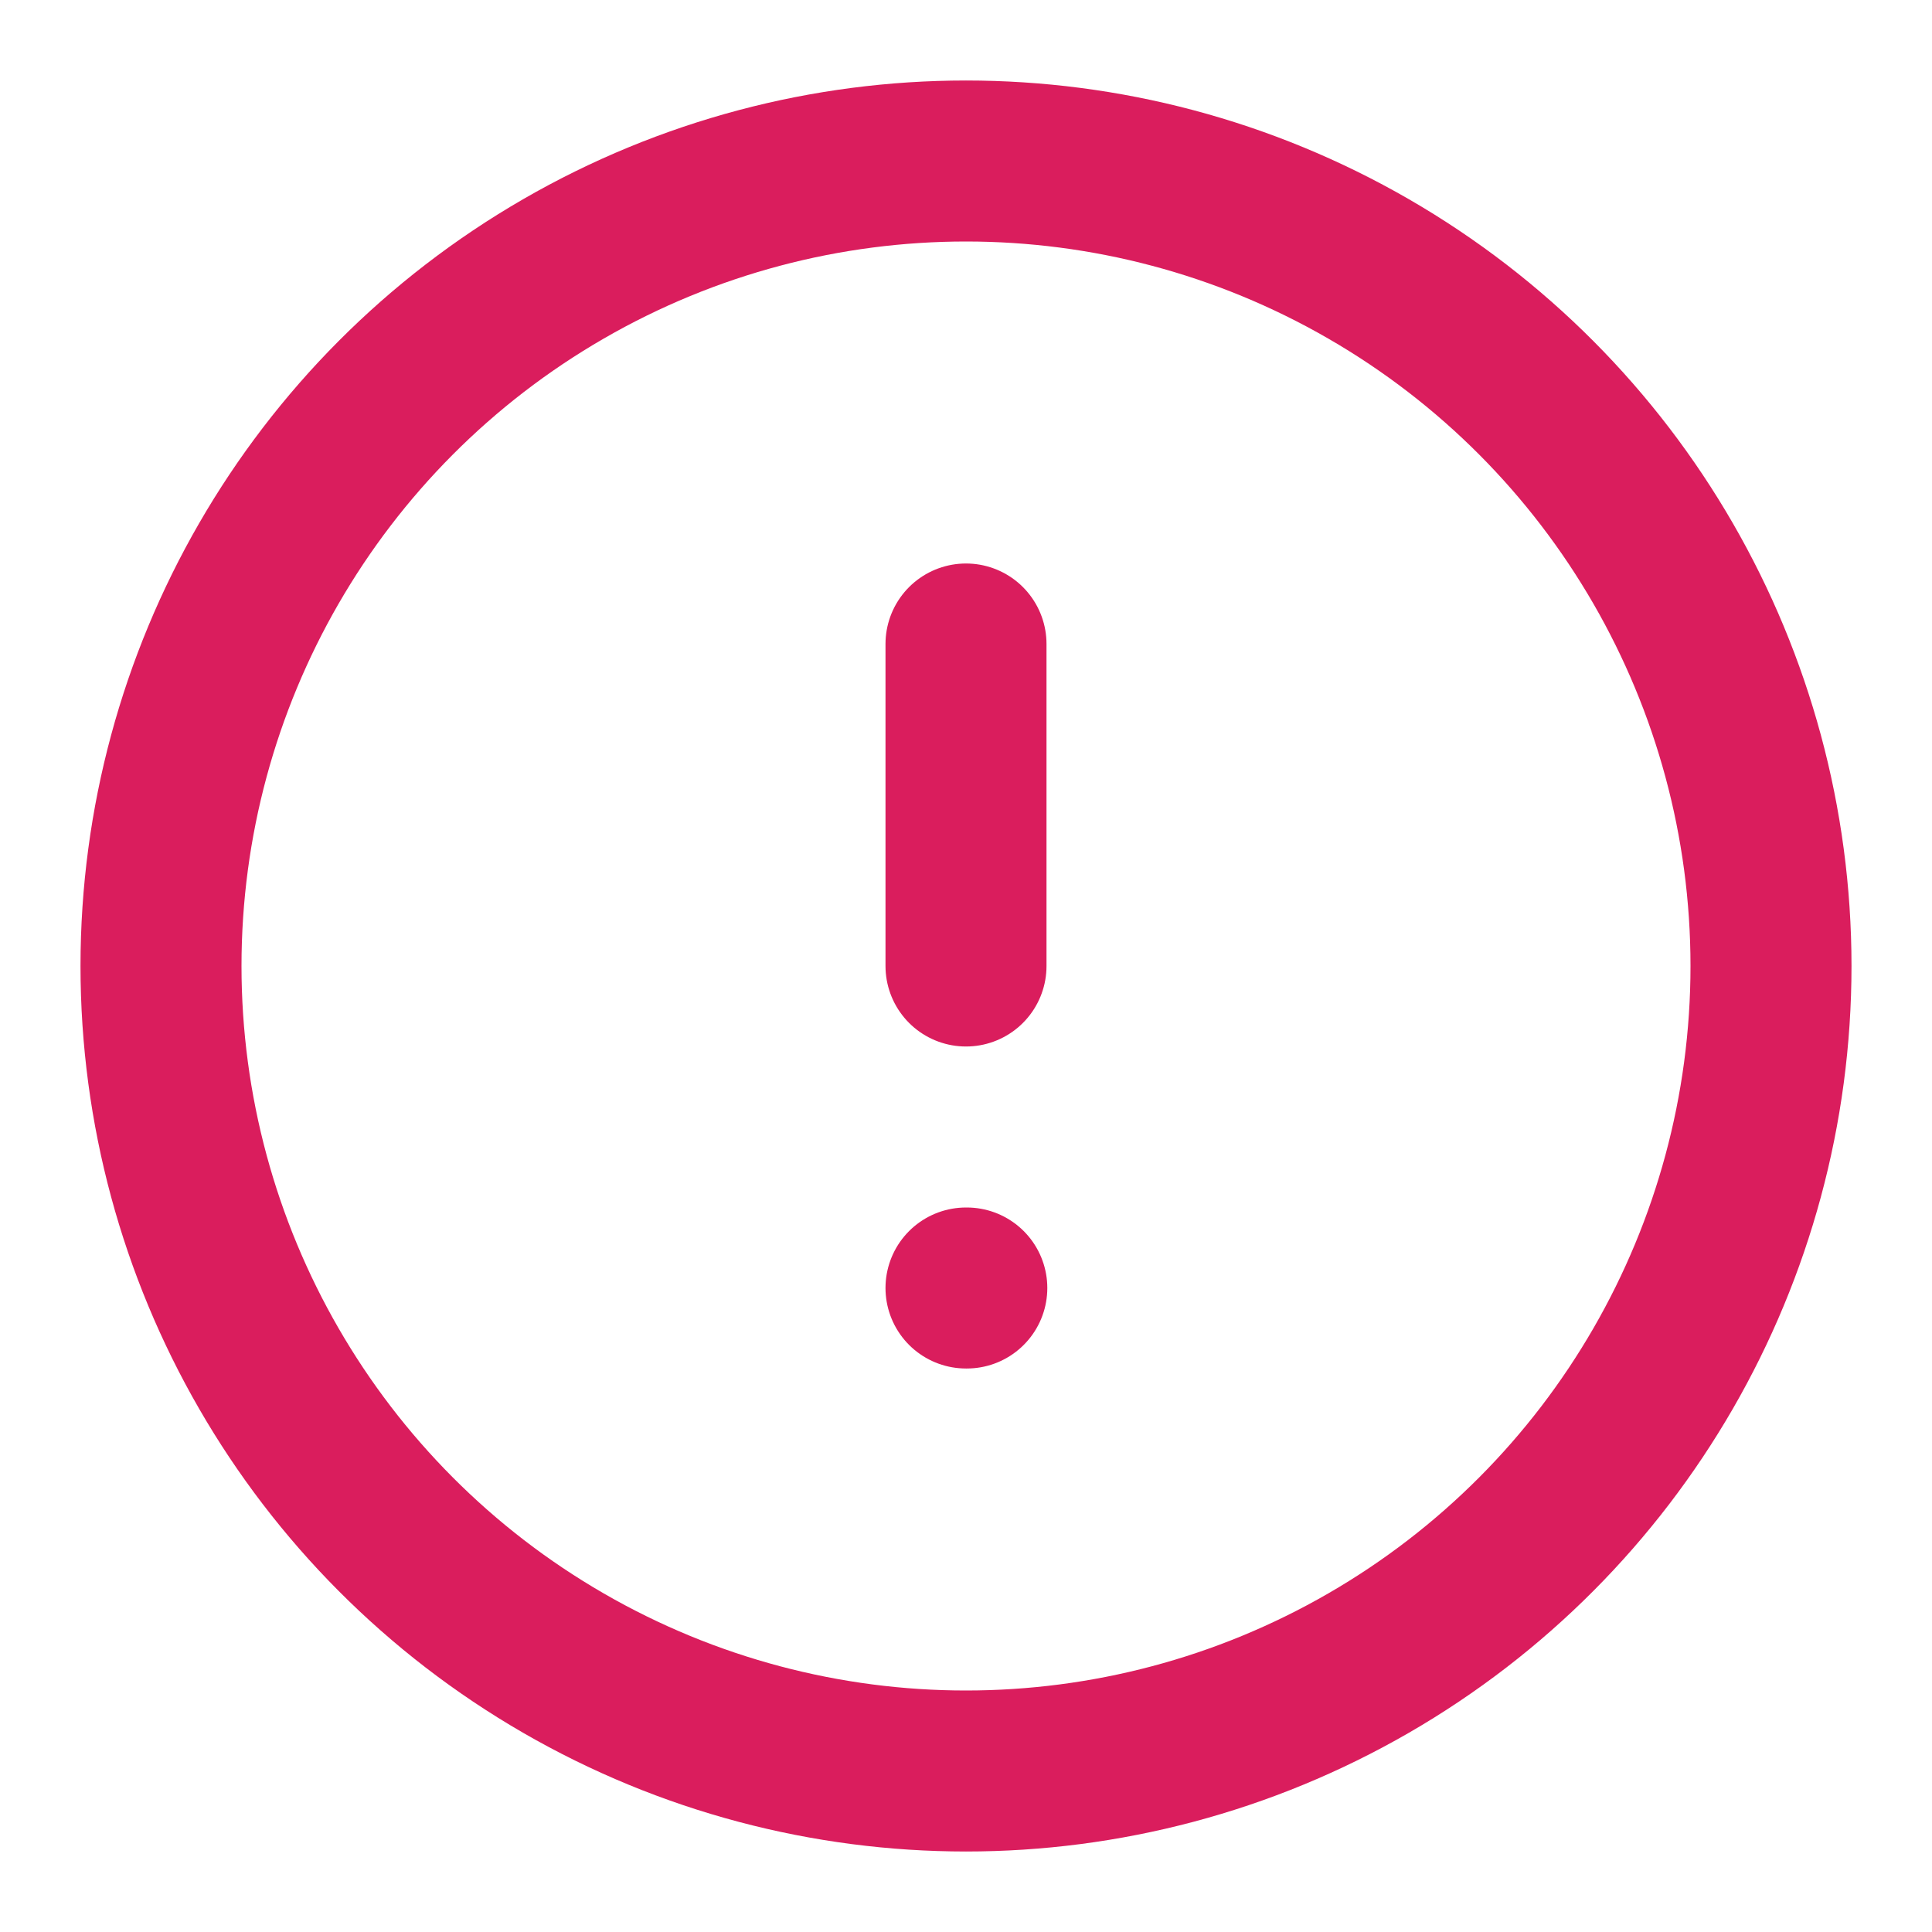 <svg xmlns="http://www.w3.org/2000/svg" width="24" height="24" viewBox="0 0 24 24" fill="none" stroke="#DA1D5D" stroke-width="2" stroke-linecap="round" stroke-linejoin="round" class="feather feather-alert-circle"><circle cx="12" cy="12" r="10"></circle><line x1="12" y1="8" x2="12" y2="12"></line><line x1="12" y1="16" x2="12.01" y2="16"></line></svg>